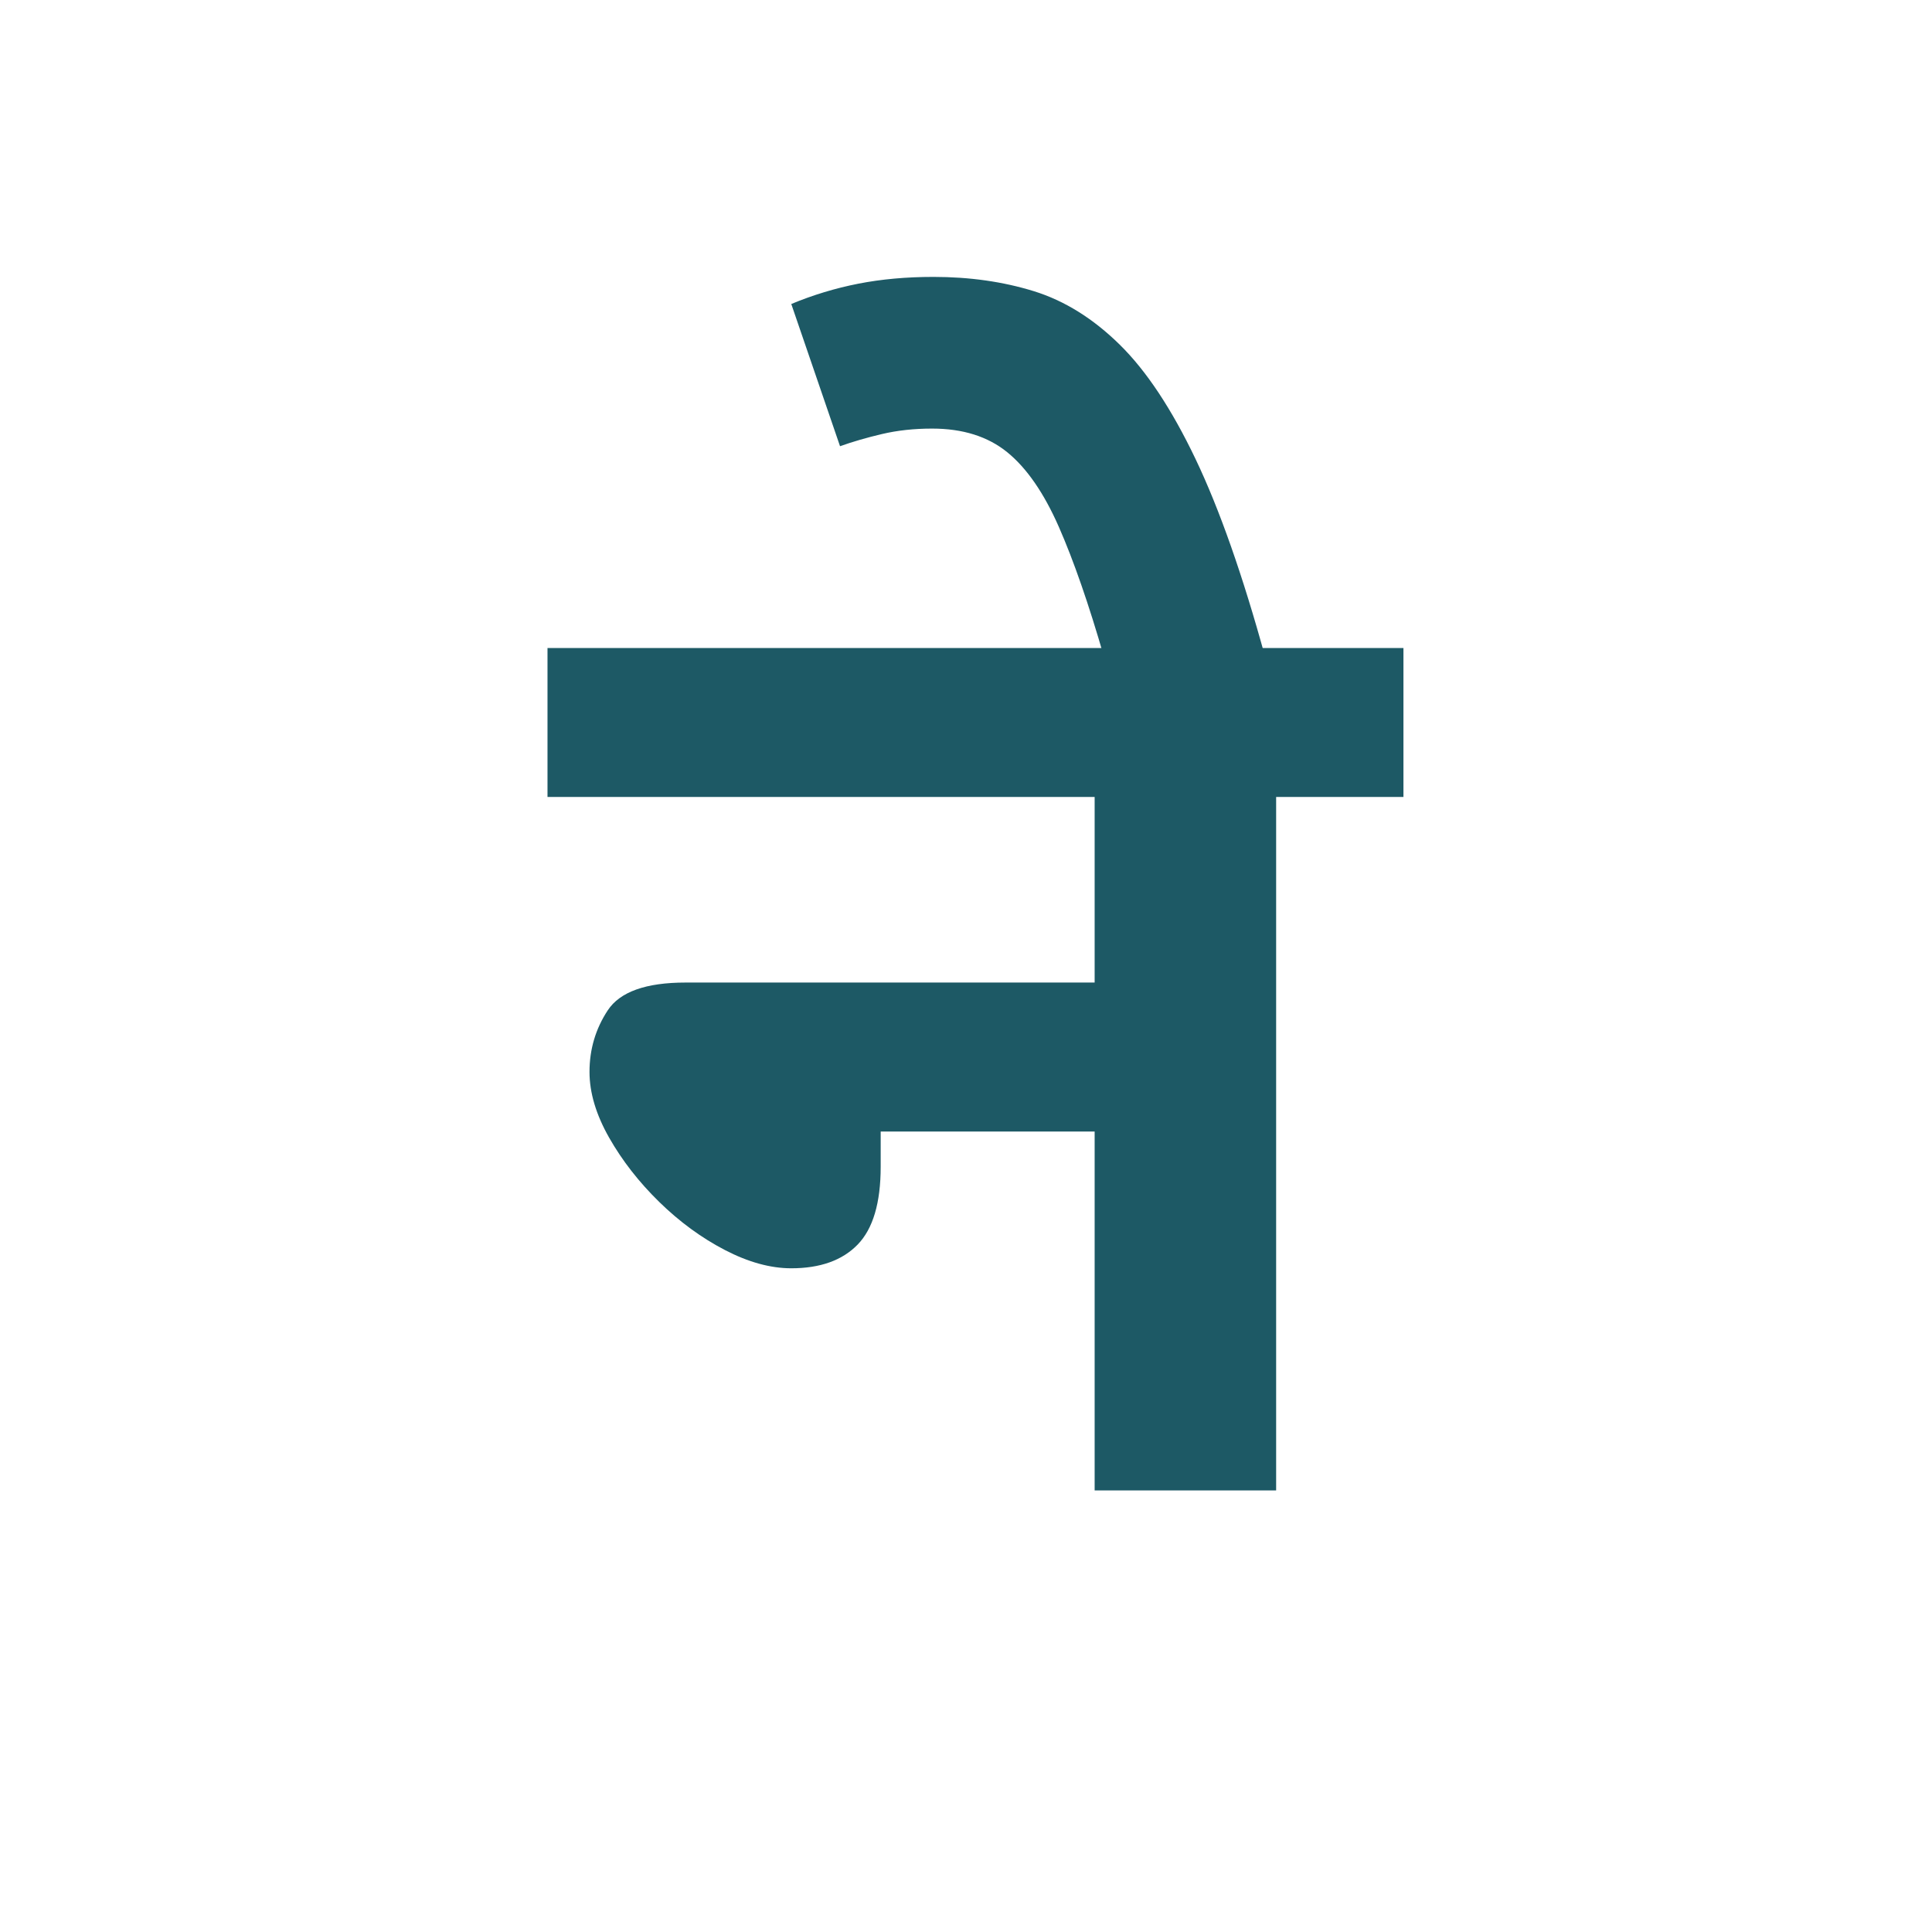 <svg xmlns="http://www.w3.org/2000/svg" xmlns:xlink="http://www.w3.org/1999/xlink" width="1080" zoomAndPan="magnify" viewBox="0 0 810 810" height="1080" preserveAspectRatio="xMidYMid meet" version="1.0"><defs><g/></defs><rect x="-81" width="972" fill="none"/><rect x="-81" width="972" fill="none"/><g fill="#1d5965" fill-opacity="1"><g transform="translate(229.543, 624.859)"><g><path d="M 0 -353.172 L 358.859 -353.172 L 358.859 -290.719 L 305.484 -290.719 L 305.484 0 L 229.391 0 L 229.391 -150.469 L 139.688 -150.469 L 139.688 -135.703 C 139.688 -120.566 136.469 -109.688 130.031 -103.062 C 123.594 -96.438 114.316 -93.125 102.203 -93.125 C 93.492 -93.125 84.219 -95.676 74.375 -100.781 C 64.539 -105.895 55.363 -112.613 46.844 -120.938 C 38.32 -129.27 31.316 -138.258 25.828 -147.906 C 20.348 -157.562 17.609 -166.742 17.609 -175.453 C 17.609 -184.922 20.16 -193.531 25.266 -201.281 C 30.379 -209.039 41.266 -212.922 57.922 -212.922 L 229.391 -212.922 L 229.391 -290.719 L 0 -290.719 Z M 0 -353.172 "/></g></g></g><g fill="#1d5965" fill-opacity="1"><g transform="translate(580.452, 624.859)"><g><path d="M -117.531 -349.203 C -123.969 -371.535 -130.305 -389.801 -136.547 -404 C -142.797 -418.195 -149.988 -428.609 -158.125 -435.234 C -166.27 -441.859 -176.781 -445.172 -189.656 -445.172 C -197.219 -445.172 -204.219 -444.41 -210.656 -442.891 C -217.094 -441.379 -222.961 -439.676 -228.266 -437.781 L -248.703 -497.406 C -239.617 -501.188 -230.25 -504.023 -220.594 -505.922 C -210.938 -507.816 -200.43 -508.766 -189.078 -508.766 C -173.941 -508.766 -159.938 -506.773 -147.062 -502.797 C -134.188 -498.816 -122.164 -491.336 -111 -480.359 C -99.832 -469.391 -89.234 -453.398 -79.203 -432.391 C -69.172 -411.379 -59.426 -383.648 -49.969 -349.203 Z M -117.531 -349.203 "/></g></g></g></svg>